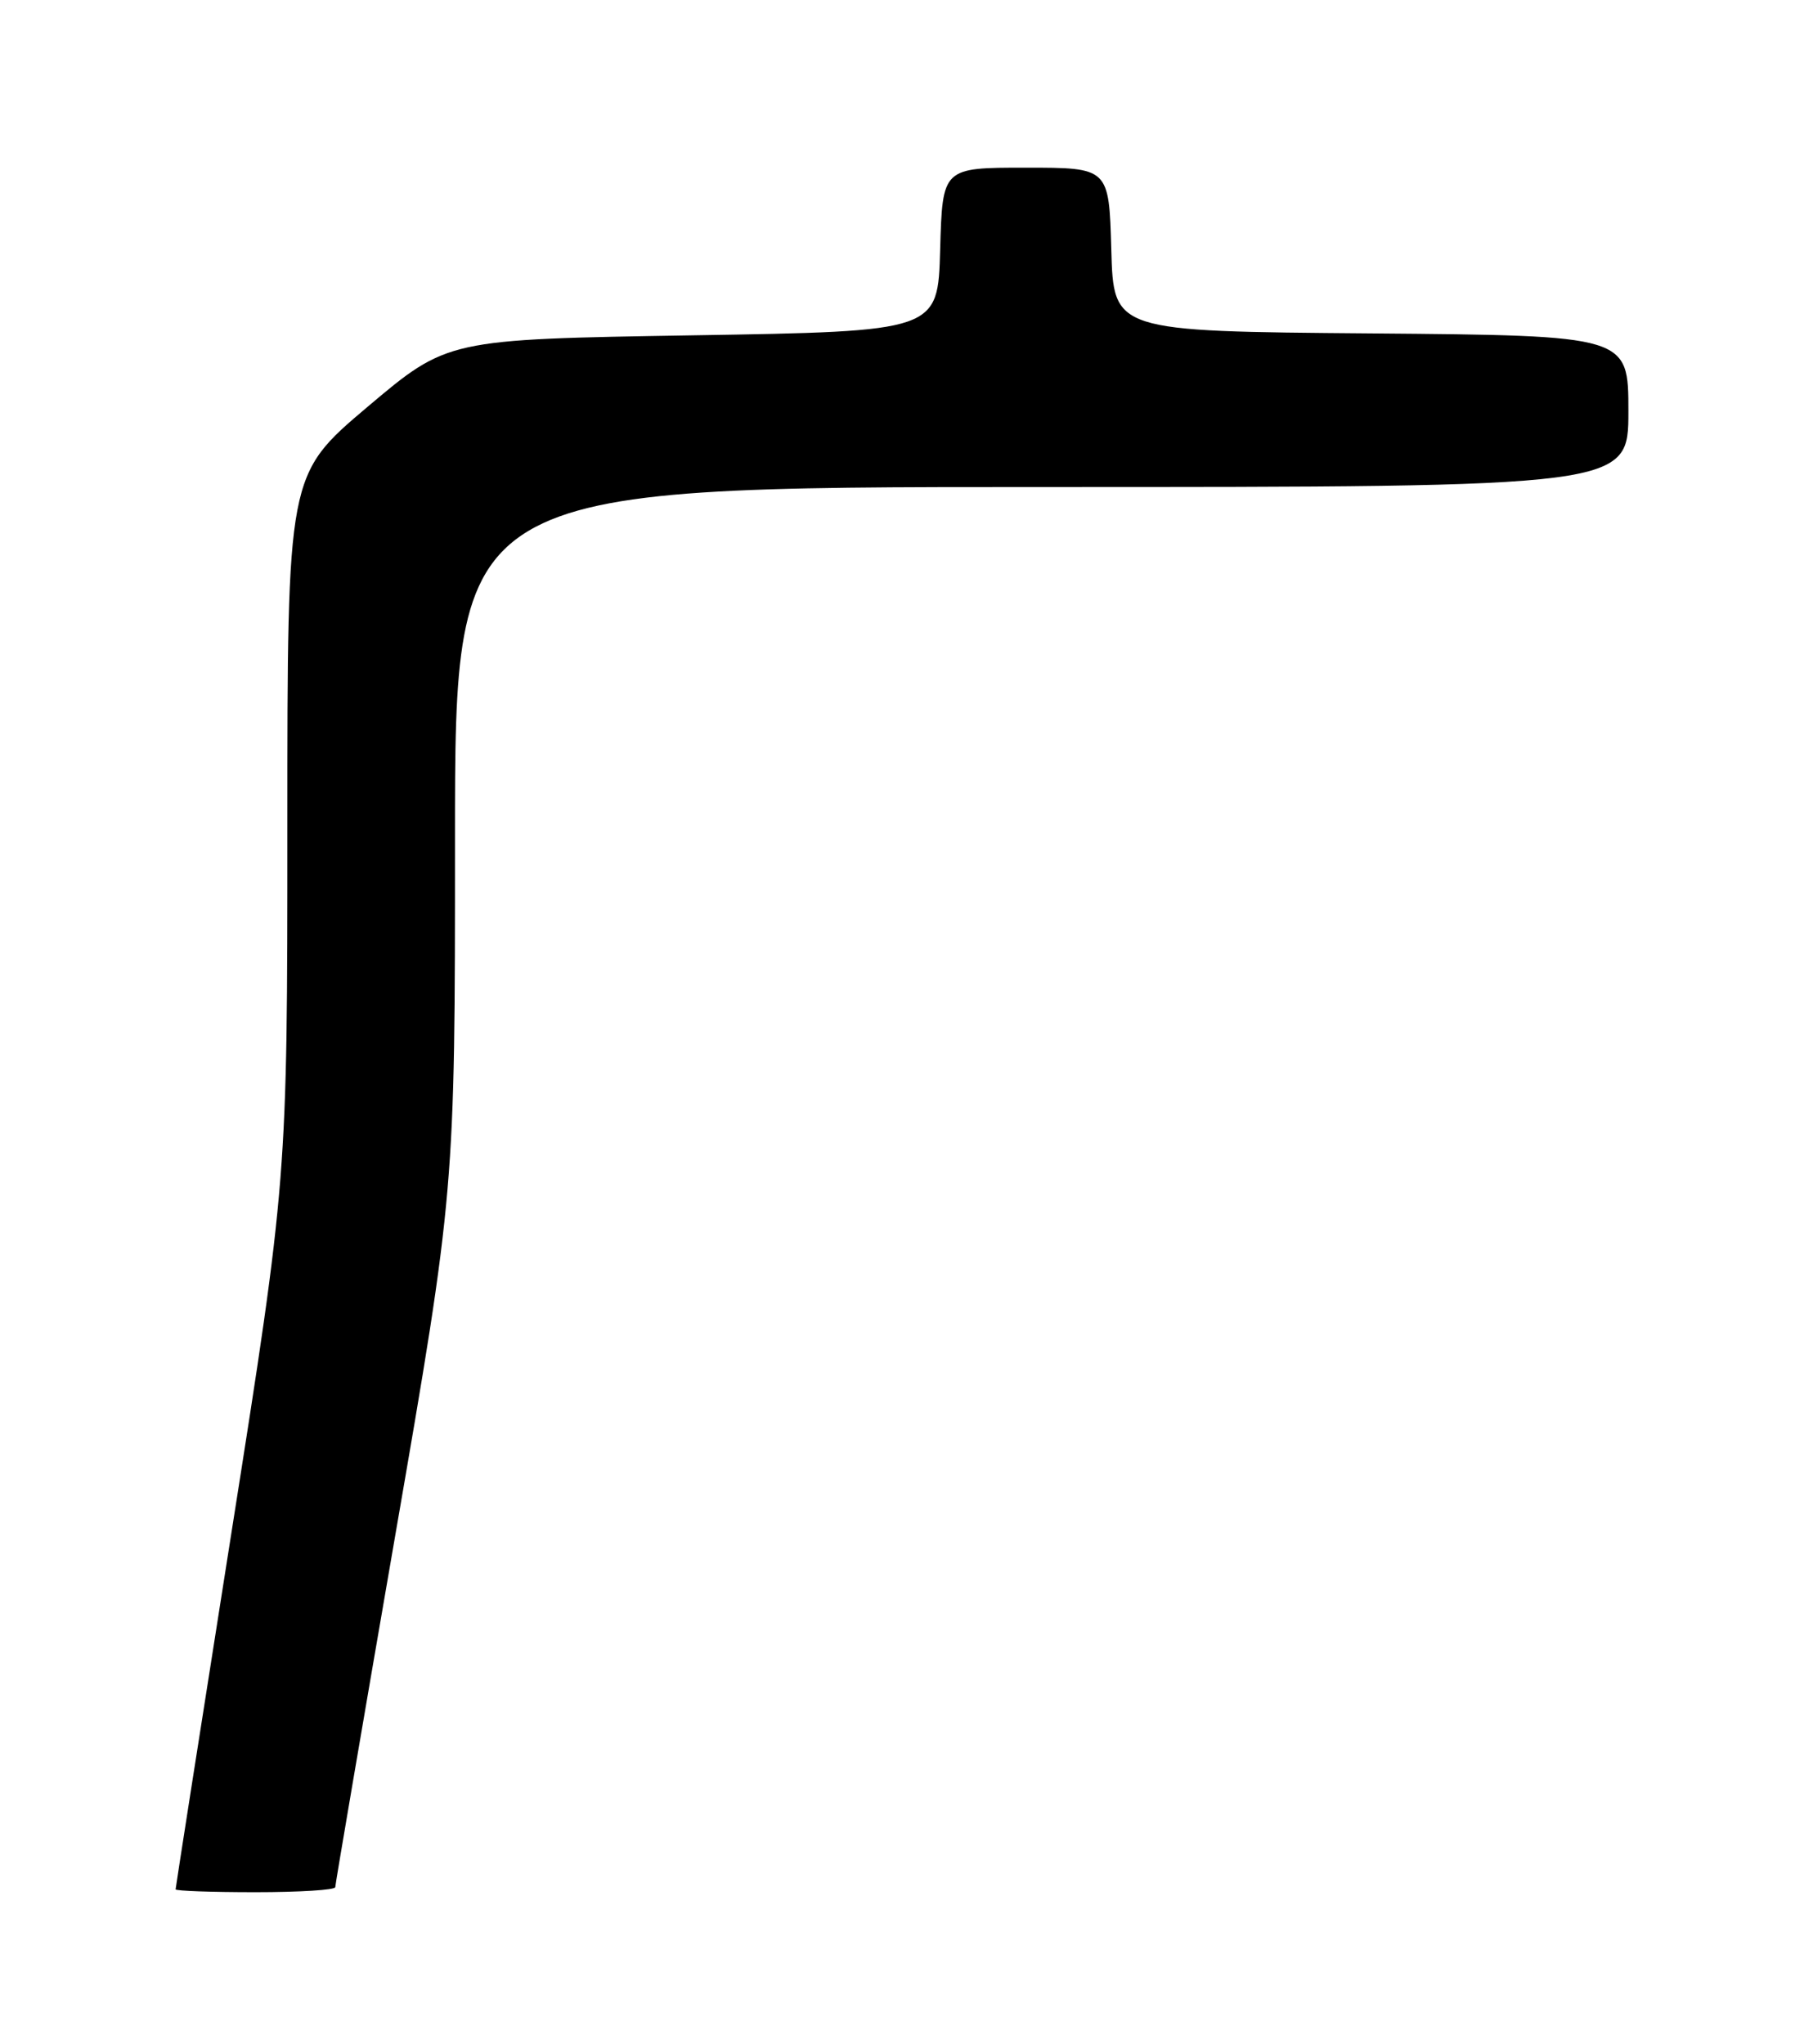 <?xml version="1.0" encoding="UTF-8" standalone="no"?>
<!DOCTYPE svg PUBLIC "-//W3C//DTD SVG 1.1//EN" "http://www.w3.org/Graphics/SVG/1.1/DTD/svg11.dtd" >
<svg xmlns="http://www.w3.org/2000/svg" xmlns:xlink="http://www.w3.org/1999/xlink" version="1.1" viewBox="0 0 226 256">
 <g >
 <path fill="currentColor"
d=" M 42.00 236.37 C 42.00 236.03 45.38 216.24 49.50 192.40 C 57.00 149.05 57.00 149.05 57.00 105.03 C 57.00 61.00 57.00 61.00 130.50 61.00 C 204.00 61.00 204.00 61.00 204.00 51.51 C 204.00 42.03 204.00 42.03 171.75 41.76 C 139.50 41.50 139.50 41.50 139.22 31.25 C 138.93 21.00 138.93 21.00 128.50 21.00 C 118.07 21.00 118.07 21.00 117.78 31.25 C 117.50 41.50 117.50 41.50 86.78 42.00 C 56.06 42.50 56.06 42.50 46.03 50.97 C 36.00 59.45 36.00 59.45 36.00 103.51 C 36.00 147.58 36.00 147.58 29.00 191.93 C 25.15 216.32 22.00 236.44 22.00 236.64 C 22.00 236.84 26.50 237.00 32.00 237.00 C 37.50 237.00 42.00 236.72 42.00 236.37 Z "/>
</g>
</svg>